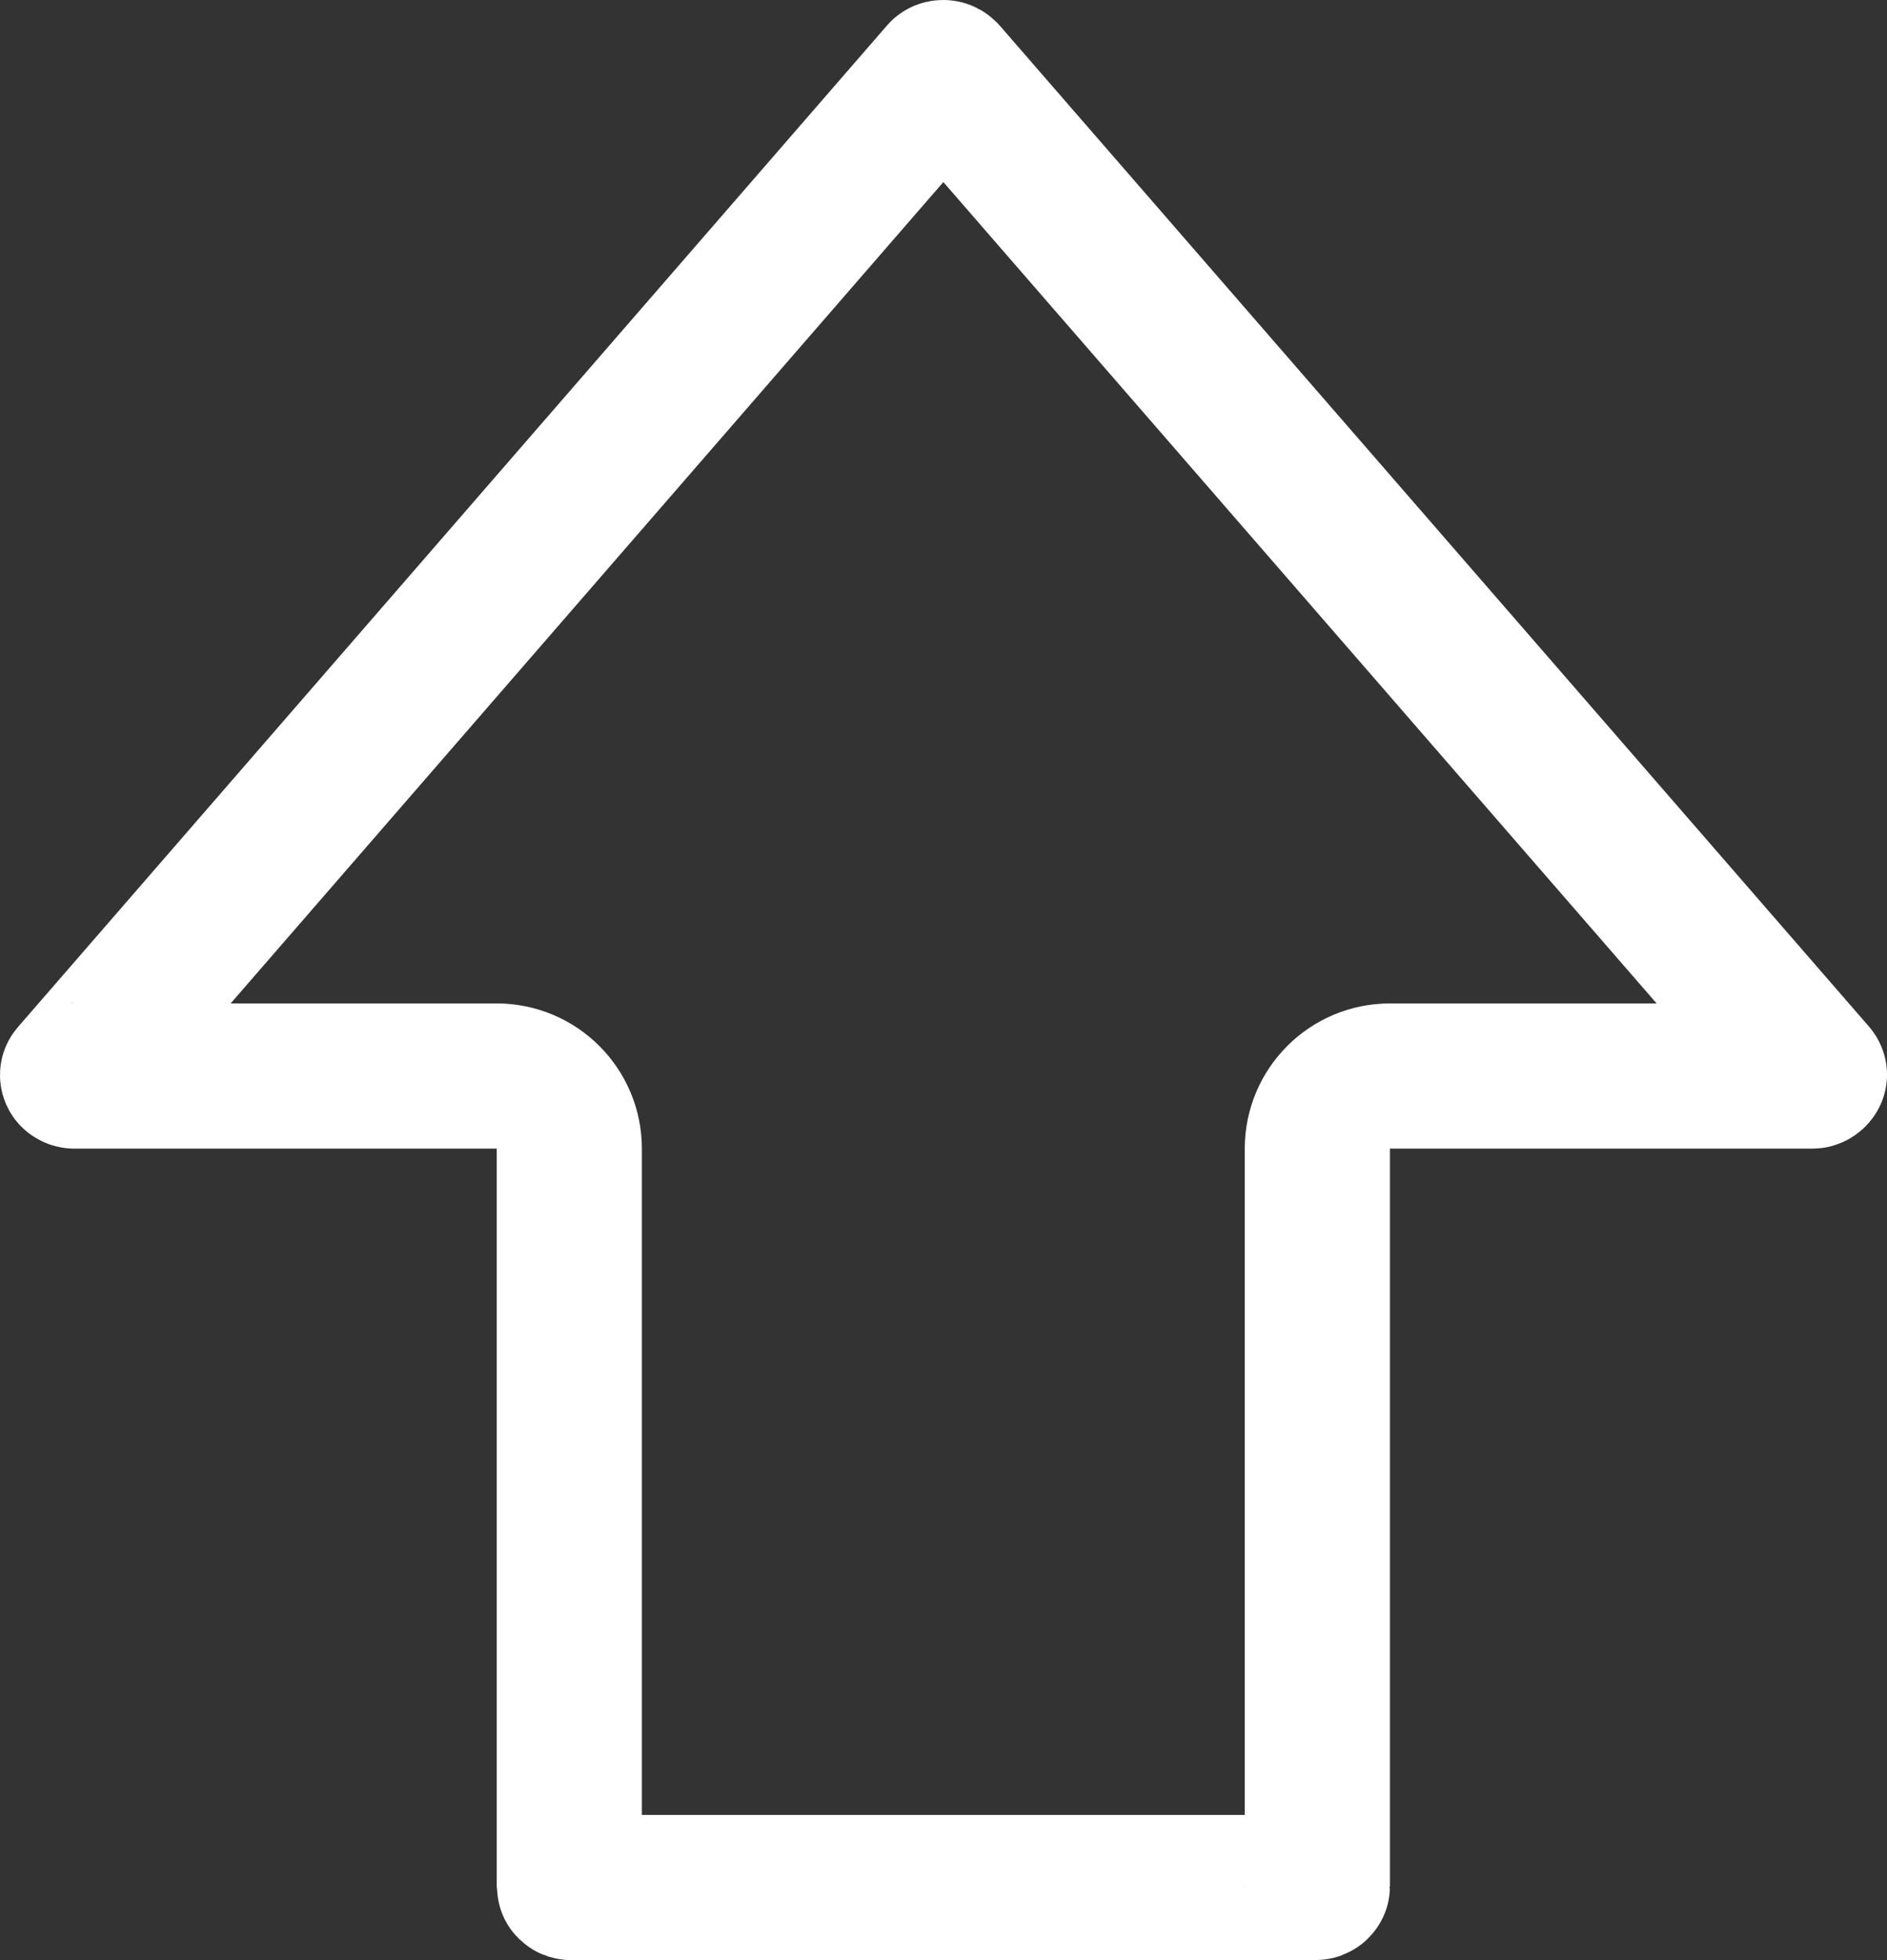 <svg width="26" height="27" viewBox="0 0 26 27" fill="none" xmlns="http://www.w3.org/2000/svg">
<rect x="0" y="0" width="26" height="27" fill="#333333" stroke="none"/>
<path d="M19.151 14.822C18.599 14.822 18.151 15.27 18.151 15.822L18.151 25.984C18.151 25.984 18.151 25.984 18.151 25.984C18.151 25.985 18.149 25.988 18.146 25.991C18.143 25.994 18.139 25.997 18.136 25.998C18.133 25.999 18.13 26 18.125 26L7.87 26C7.865 26 7.862 25.999 7.859 25.998C7.856 25.997 7.852 25.994 7.849 25.991C7.846 25.988 7.844 25.985 7.844 25.984C7.844 25.984 7.844 25.984 7.844 25.984L7.844 15.822C7.844 15.27 7.396 14.822 6.844 14.822L1.024 14.822C1.019 14.822 1.013 14.821 1.008 14.817C1.004 14.815 1.003 14.813 1.002 14.813L1 14.808C1 14.808 1 14.807 1 14.807C1 14.806 1.001 14.804 1.002 14.803L1.004 14.801L12.973 1.011L12.973 1.011L12.978 1.005C12.979 1.003 12.98 1.003 12.98 1.003L12.981 1.003C12.981 1.002 12.986 1 12.997 1C13.003 1 13.007 1.001 13.011 1.003C13.015 1.005 13.019 1.008 13.024 1.013C13.024 1.013 13.024 1.013 13.024 1.013L24.993 14.792C24.993 14.792 24.993 14.792 24.993 14.793C24.997 14.796 24.998 14.799 24.999 14.801C24.999 14.802 25 14.803 25 14.803C24.997 14.808 24.993 14.813 24.987 14.817C24.981 14.821 24.976 14.822 24.971 14.822L19.151 14.822Z" stroke="white" stroke-width="2" stroke-linecap="round" stroke-linejoin="round"/>
</svg>
